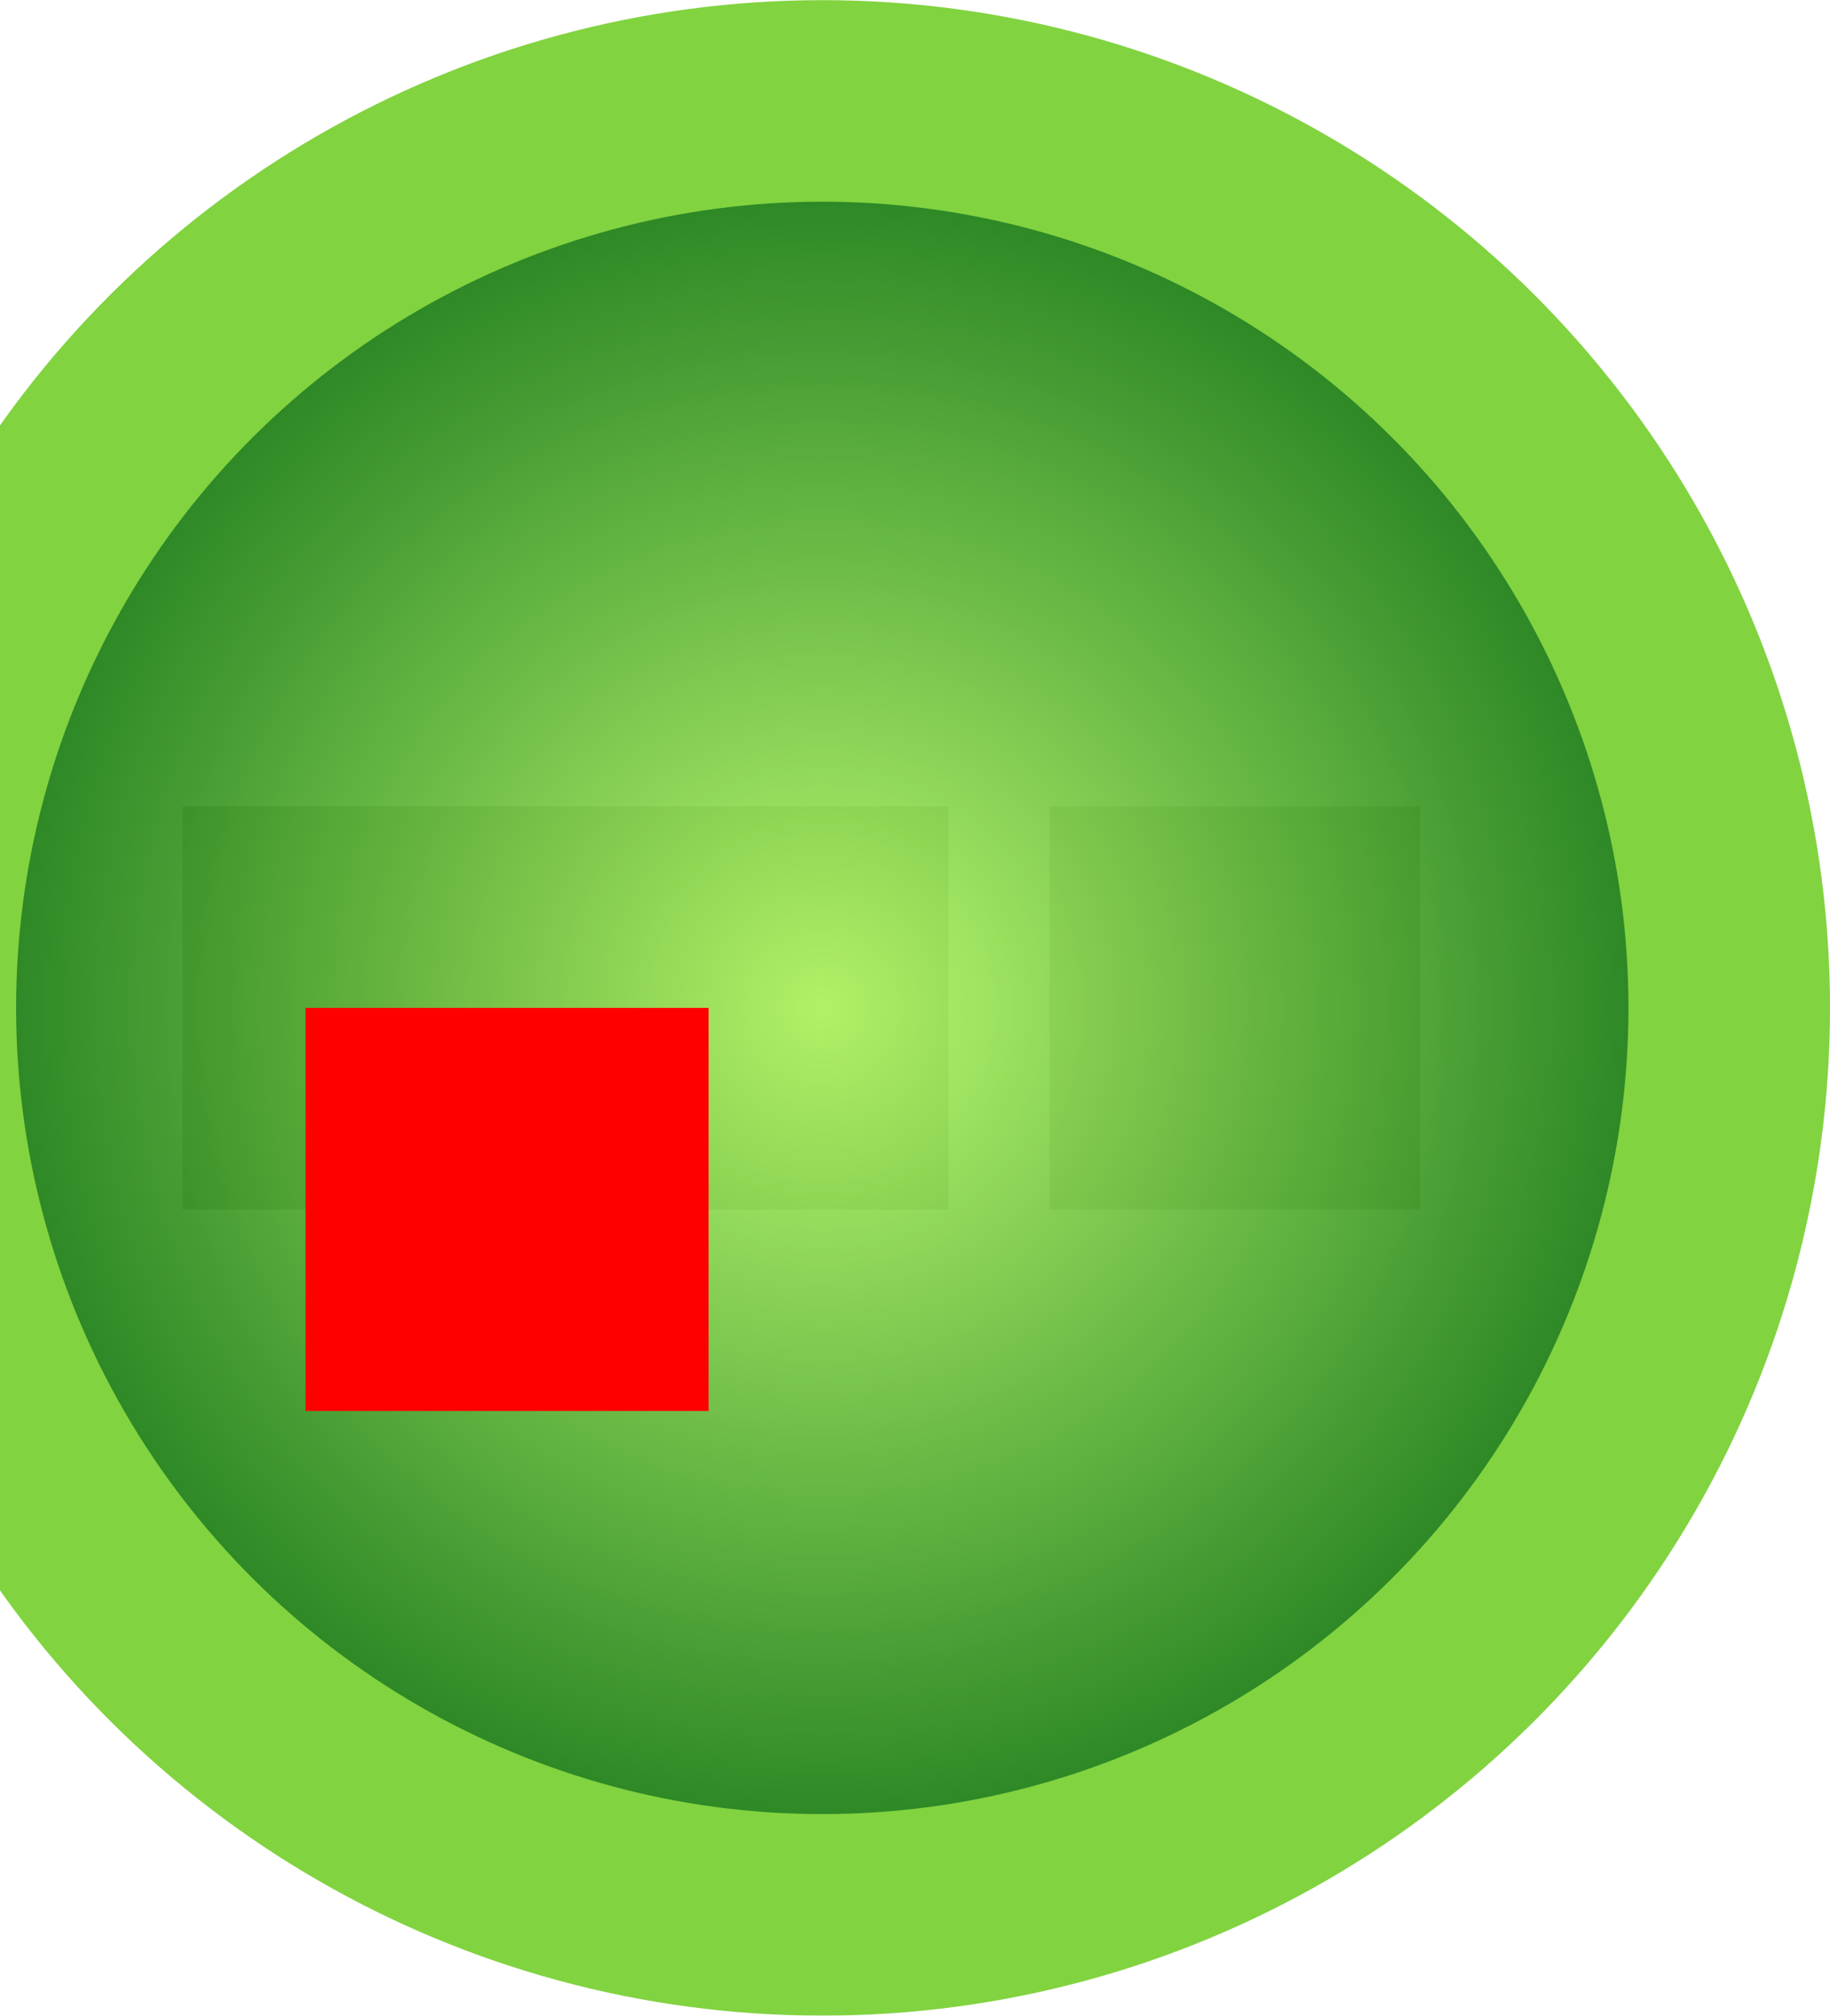 <?xml version="1.0" encoding="UTF-8" standalone="no"?>
<svg
   xmlns:dc="http://purl.org/dc/elements/1.1/"
   xmlns:cc="http://creativecommons.org/ns#"
   xmlns:rdf="http://www.w3.org/1999/02/22-rdf-syntax-ns#"
   xmlns:svg="http://www.w3.org/2000/svg"
   xmlns="http://www.w3.org/2000/svg"
   xmlns:xlink="http://www.w3.org/1999/xlink"
   version="1.1"
   id="svg5567"
   viewBox="0 0 4.54 5"
   height="1.411mm"
   width="1.281mm">
  <defs
     id="defs5569">
    <linearGradient
       id="linearGradient6119">
      <stop
         id="stop6121"
         offset="0"
         style="stop-color:#aff957;stop-opacity:1" />
      <stop
         id="stop6123"
         offset="1"
         style="stop-color:#097400;stop-opacity:1" />
    </linearGradient>
    <radialGradient
       gradientUnits="userSpaceOnUse"
       r="2"
       fy="1052.362"
       fx="0"
       cy="1052.362"
       cx="0"
       id="radialGradient6125"
       xlink:href="#linearGradient6119" />
    <clipPath
       id="clipPath6129"
       clipPathUnits="userSpaceOnUse">
      <rect
         y="1049.63"
         x="-2.844"
         height="4.772"
         width="5.763"
         id="rect6131"
         style="opacity:1;fill:#ff4321;fill-opacity:1;fill-rule:nonzero;stroke:none;stroke-width:0.2;stroke-linecap:round;stroke-linejoin:miter;stroke-miterlimit:4;stroke-dasharray:none;stroke-opacity:1" />
    </clipPath>
  </defs>
  <g
     transform="translate(2.04,-1049.862)"
     id="layer1">
    <rect
       transform="rotate(-90)"
       y="-1.587"
       x="-1052.862"
       height="1.9"
       width="1"
       id="rect6158"
       style="opacity:0.94;fill:#bfbfbf;fill-opacity:1;fill-rule:nonzero;stroke:none;stroke-width:0.2;stroke-linecap:round;stroke-linejoin:miter;stroke-miterlimit:4;stroke-dasharray:none;stroke-opacity:1" />
    <rect
       y="1051.862"
       x="0.564"
       height="1"
       width="0.919"
       id="rect6160"
       style="opacity:0.85;fill:#bfbfbf;fill-opacity:1;fill-rule:nonzero;stroke:none;stroke-width:0.2;stroke-linecap:round;stroke-linejoin:miter;stroke-miterlimit:4;stroke-dasharray:none;stroke-opacity:1" />
    <g
       style="opacity:0.85"
       transform="rotate(90,0,1052.362)"
       id="g6154">
      <circle
         style="opacity:1;fill:#6bcb1f;fill-opacity:1;fill-rule:nonzero;stroke:none;stroke-width:0.2;stroke-linecap:round;stroke-linejoin:miter;stroke-miterlimit:4;stroke-dasharray:none;stroke-opacity:1"
         id="path6115"
         cx="0"
         cy="1052.362"
         r="2.5"
         clip-path="url(#clipPath6129)" />
      <circle
         style="opacity:1;fill:url(#radialGradient6125);fill-opacity:1;fill-rule:nonzero;stroke:none;stroke-width:0.2;stroke-linecap:round;stroke-linejoin:miter;stroke-miterlimit:4;stroke-dasharray:none;stroke-opacity:1"
         id="path6117"
         cx="0"
         cy="1052.362"
         r="2" />
    </g>
    <rect
       y="1052.362"
       x="-1.282"
       height="1"
       width="1"
       id="origin"
       style="opacity:1;fill:#ff0000;fill-opacity:1;fill-rule:nonzero;stroke:none;stroke-width:0.2;stroke-linecap:round;stroke-linejoin:miter;stroke-miterlimit:4;stroke-dasharray:none;stroke-opacity:1" />
  </g>
</svg>
